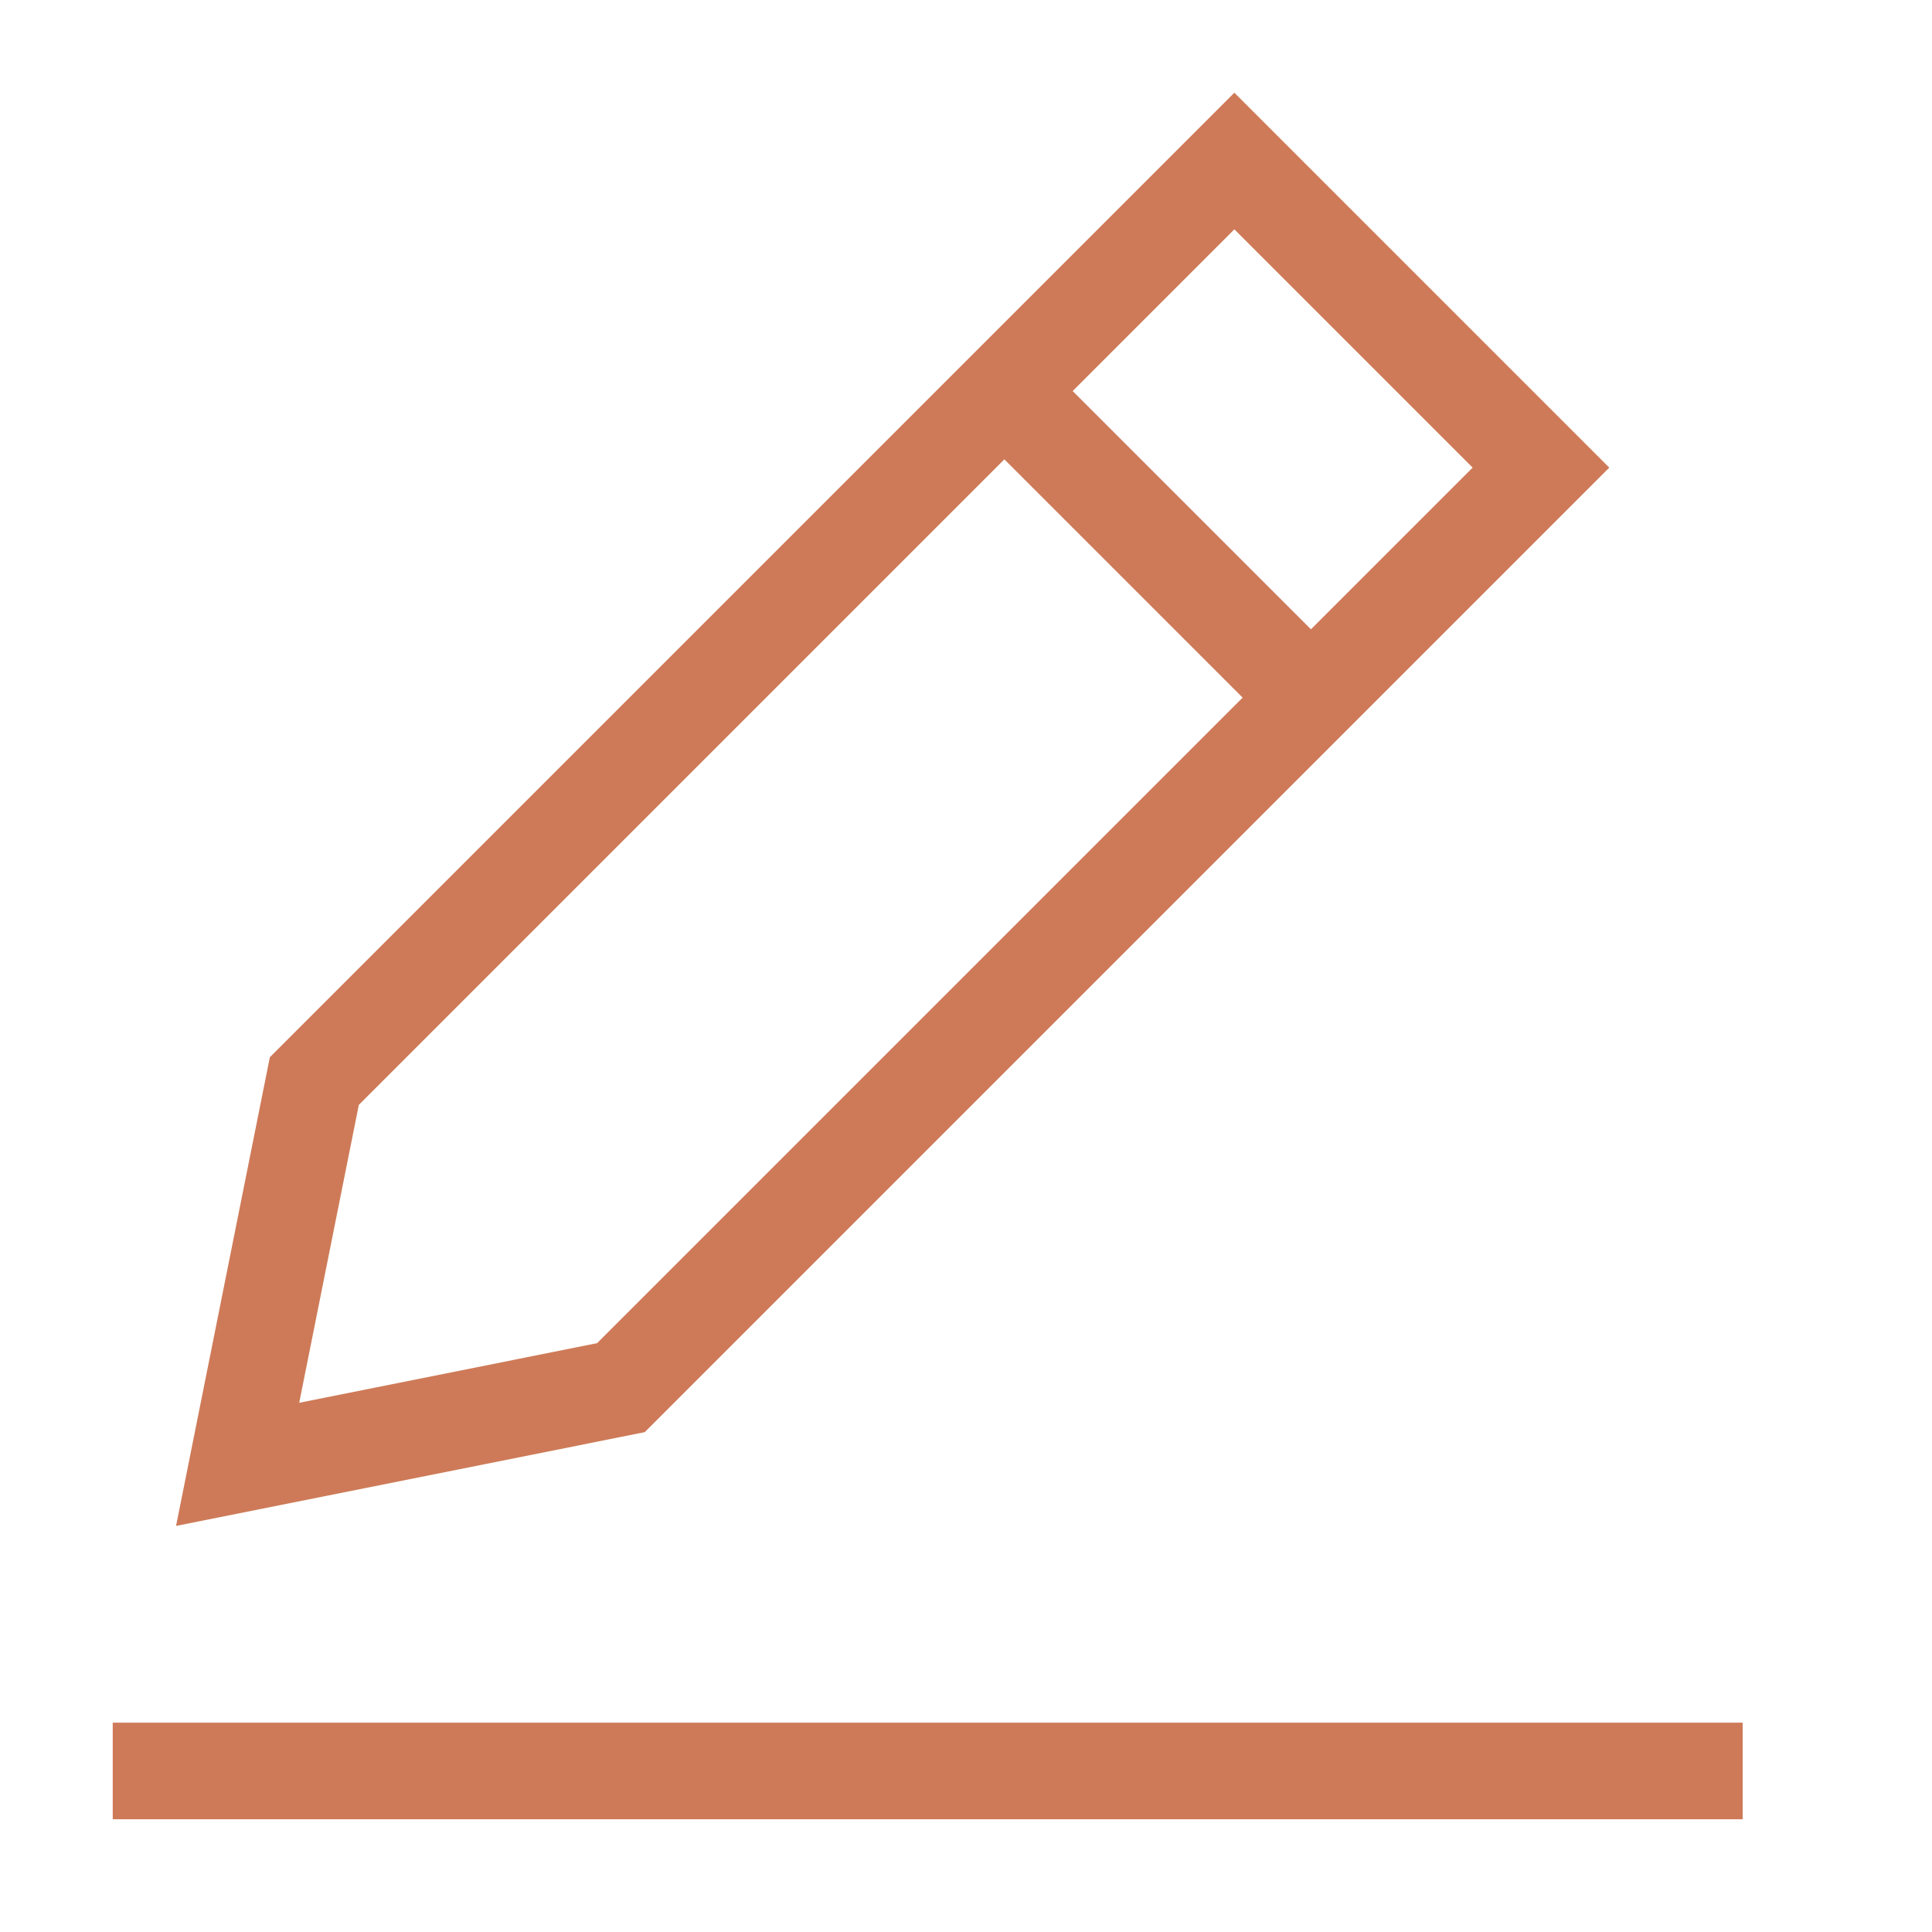 <svg width="20" height="20" viewBox="0 0 20 20" fill="none" xmlns="http://www.w3.org/2000/svg">
<path d="M1.667 18.333H17.54" stroke="#CE7A58" stroke-miterlimit="10" stroke-linecap="square"/>
<path d="M10.397 4.048L13.571 7.222" stroke="#CE7A58" stroke-miterlimit="10"/>
<path d="M6.428 14.365L2.46 15.159L3.254 11.191L12.778 1.667L15.952 4.841L6.428 14.365Z" stroke="#CE7A58" stroke-miterlimit="10" stroke-linecap="square"/>
</svg>
